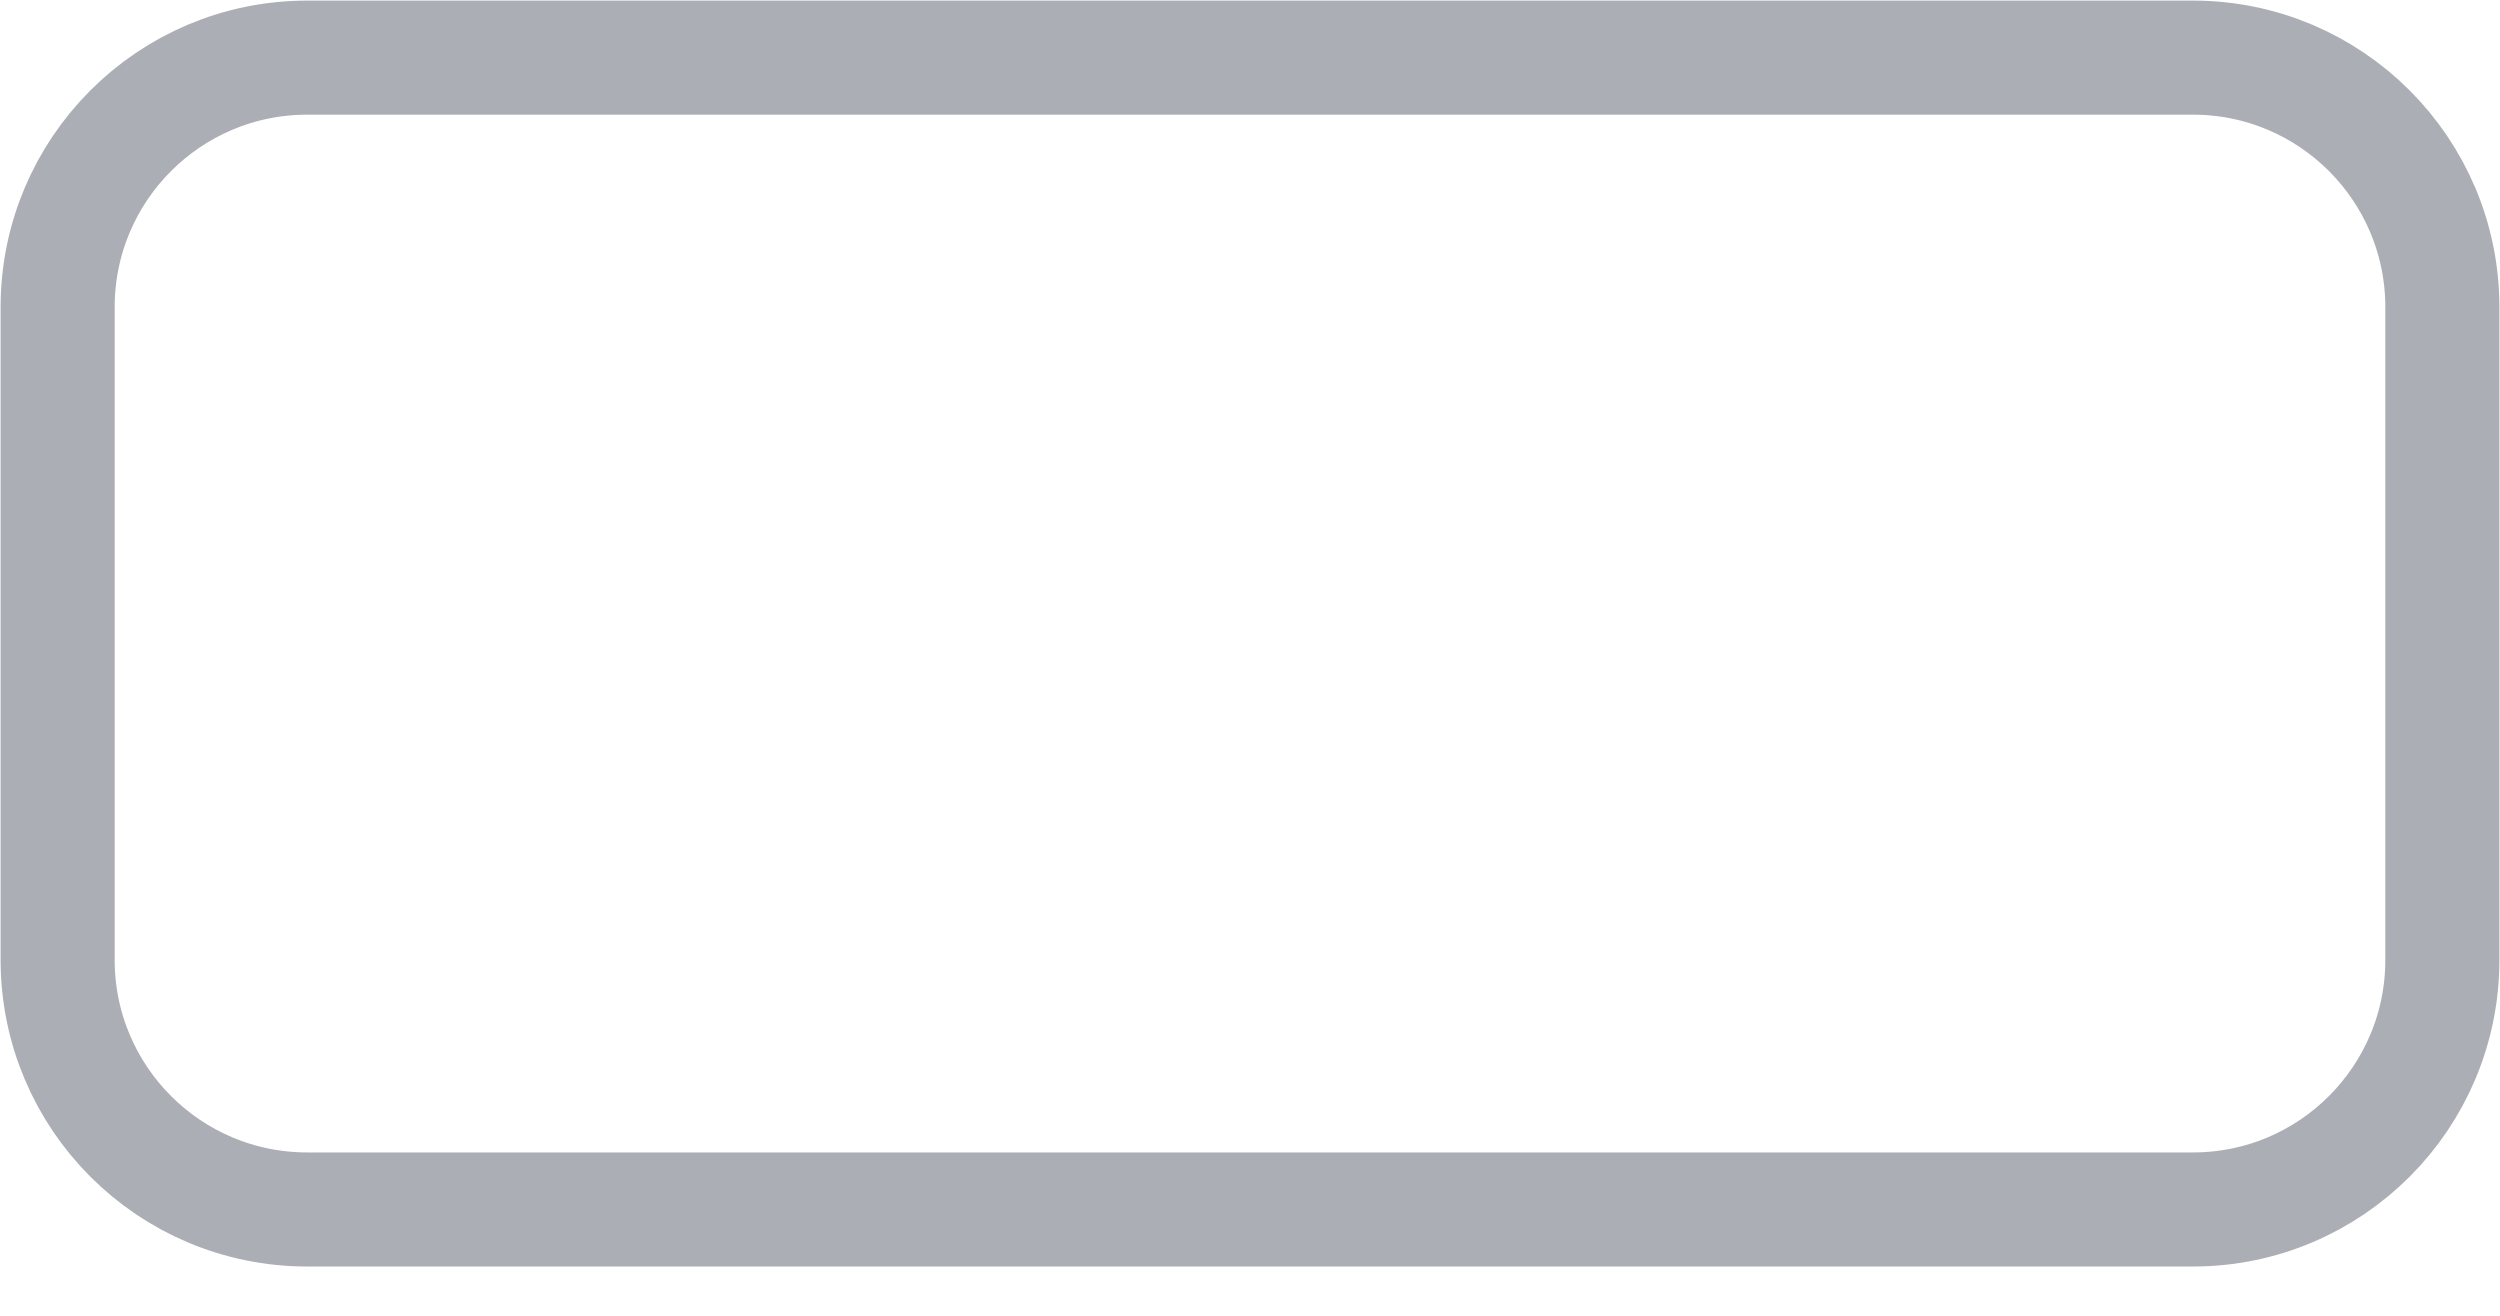 <svg width="19" height="10" viewBox="0 0 19 10" fill="none" xmlns="http://www.w3.org/2000/svg">
<path opacity="0.35" d="M0.438 2.335C0.438 1.287 1.287 0.438 2.335 0.438H16.666C17.713 0.438 18.562 1.287 18.562 2.335V7.295C18.562 8.343 17.713 9.192 16.666 9.192H2.335C1.287 9.192 0.438 8.343 0.438 7.295V2.335Z" stroke="#111828" stroke-width="0.867"/>
</svg>
